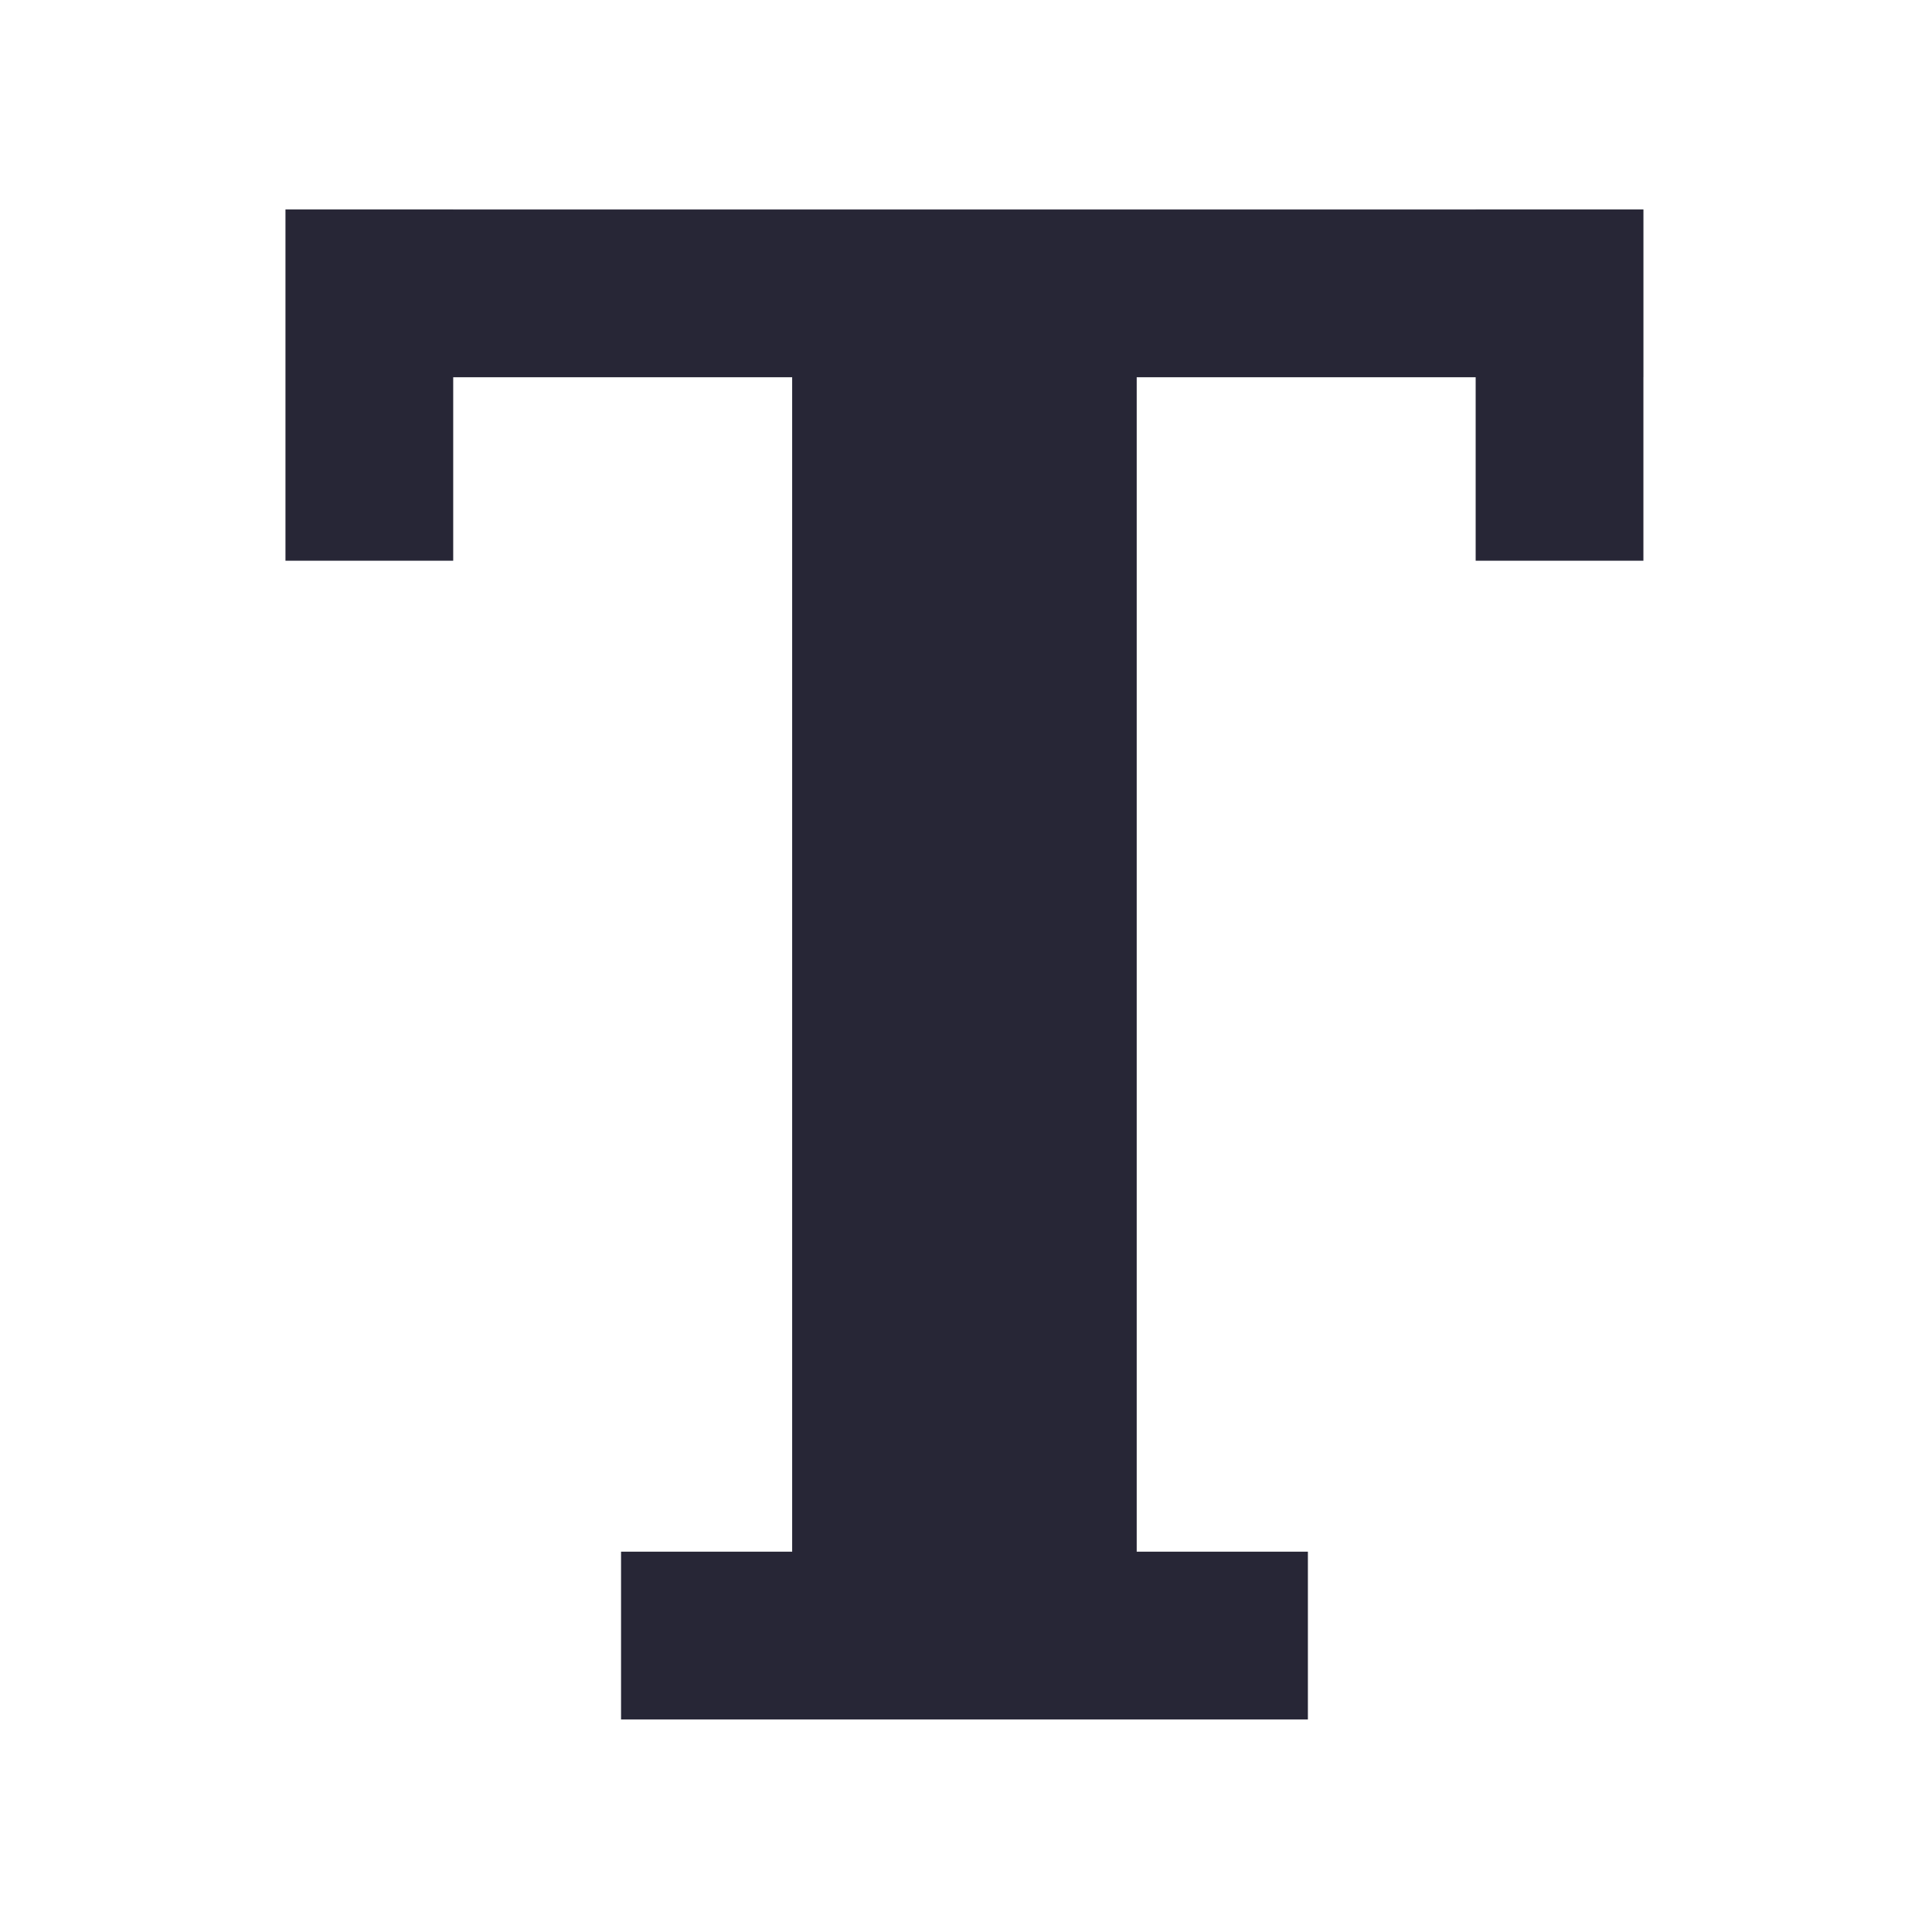 <?xml version="1.0" standalone="no"?><!DOCTYPE svg PUBLIC "-//W3C//DTD SVG 1.1//EN" "http://www.w3.org/Graphics/SVG/1.1/DTD/svg11.dtd"><svg xmlns:xlink="http://www.w3.org/1999/xlink" xmlns="http://www.w3.org/2000/svg" version="1.1" width="200" height="200" viewBox="0 0 200 200"><defs><style type="text/css"><![CDATA[
@font-face {
  font-family: "ifont";
  src: url("//at.alicdn.com/t/font_1442373896_4754455.eot?#iefix") format("embedded-opentype"), url("//at.alicdn.com/t/font_1442373896_4754455.woff") format("woff"), url("//at.alicdn.com/t/font_1442373896_4754455.ttf") format("truetype"), url("//at.alicdn.com/t/font_1442373896_4754455.svg#ifont") format("svg");
}

]]></style></defs><g class="transform-group"><g transform="scale(0.195, 0.195)"><path d="M420.536 200.269l182.907 0 0 623.469-182.907 0 0-623.469ZM151.547 111.213l720.904 0 0 89.055-720.904 0 0-89.055ZM329.694 823.738l364.628 0 0 89.066-364.628 0 0-89.066ZM151.547 111.196l89.047 0 0 186.472-89.047 0 0-186.472ZM783.386 111.196l89.047 0 0 186.472-89.047 0 0-186.472Z" fill="#272636"></path></g></g></svg>